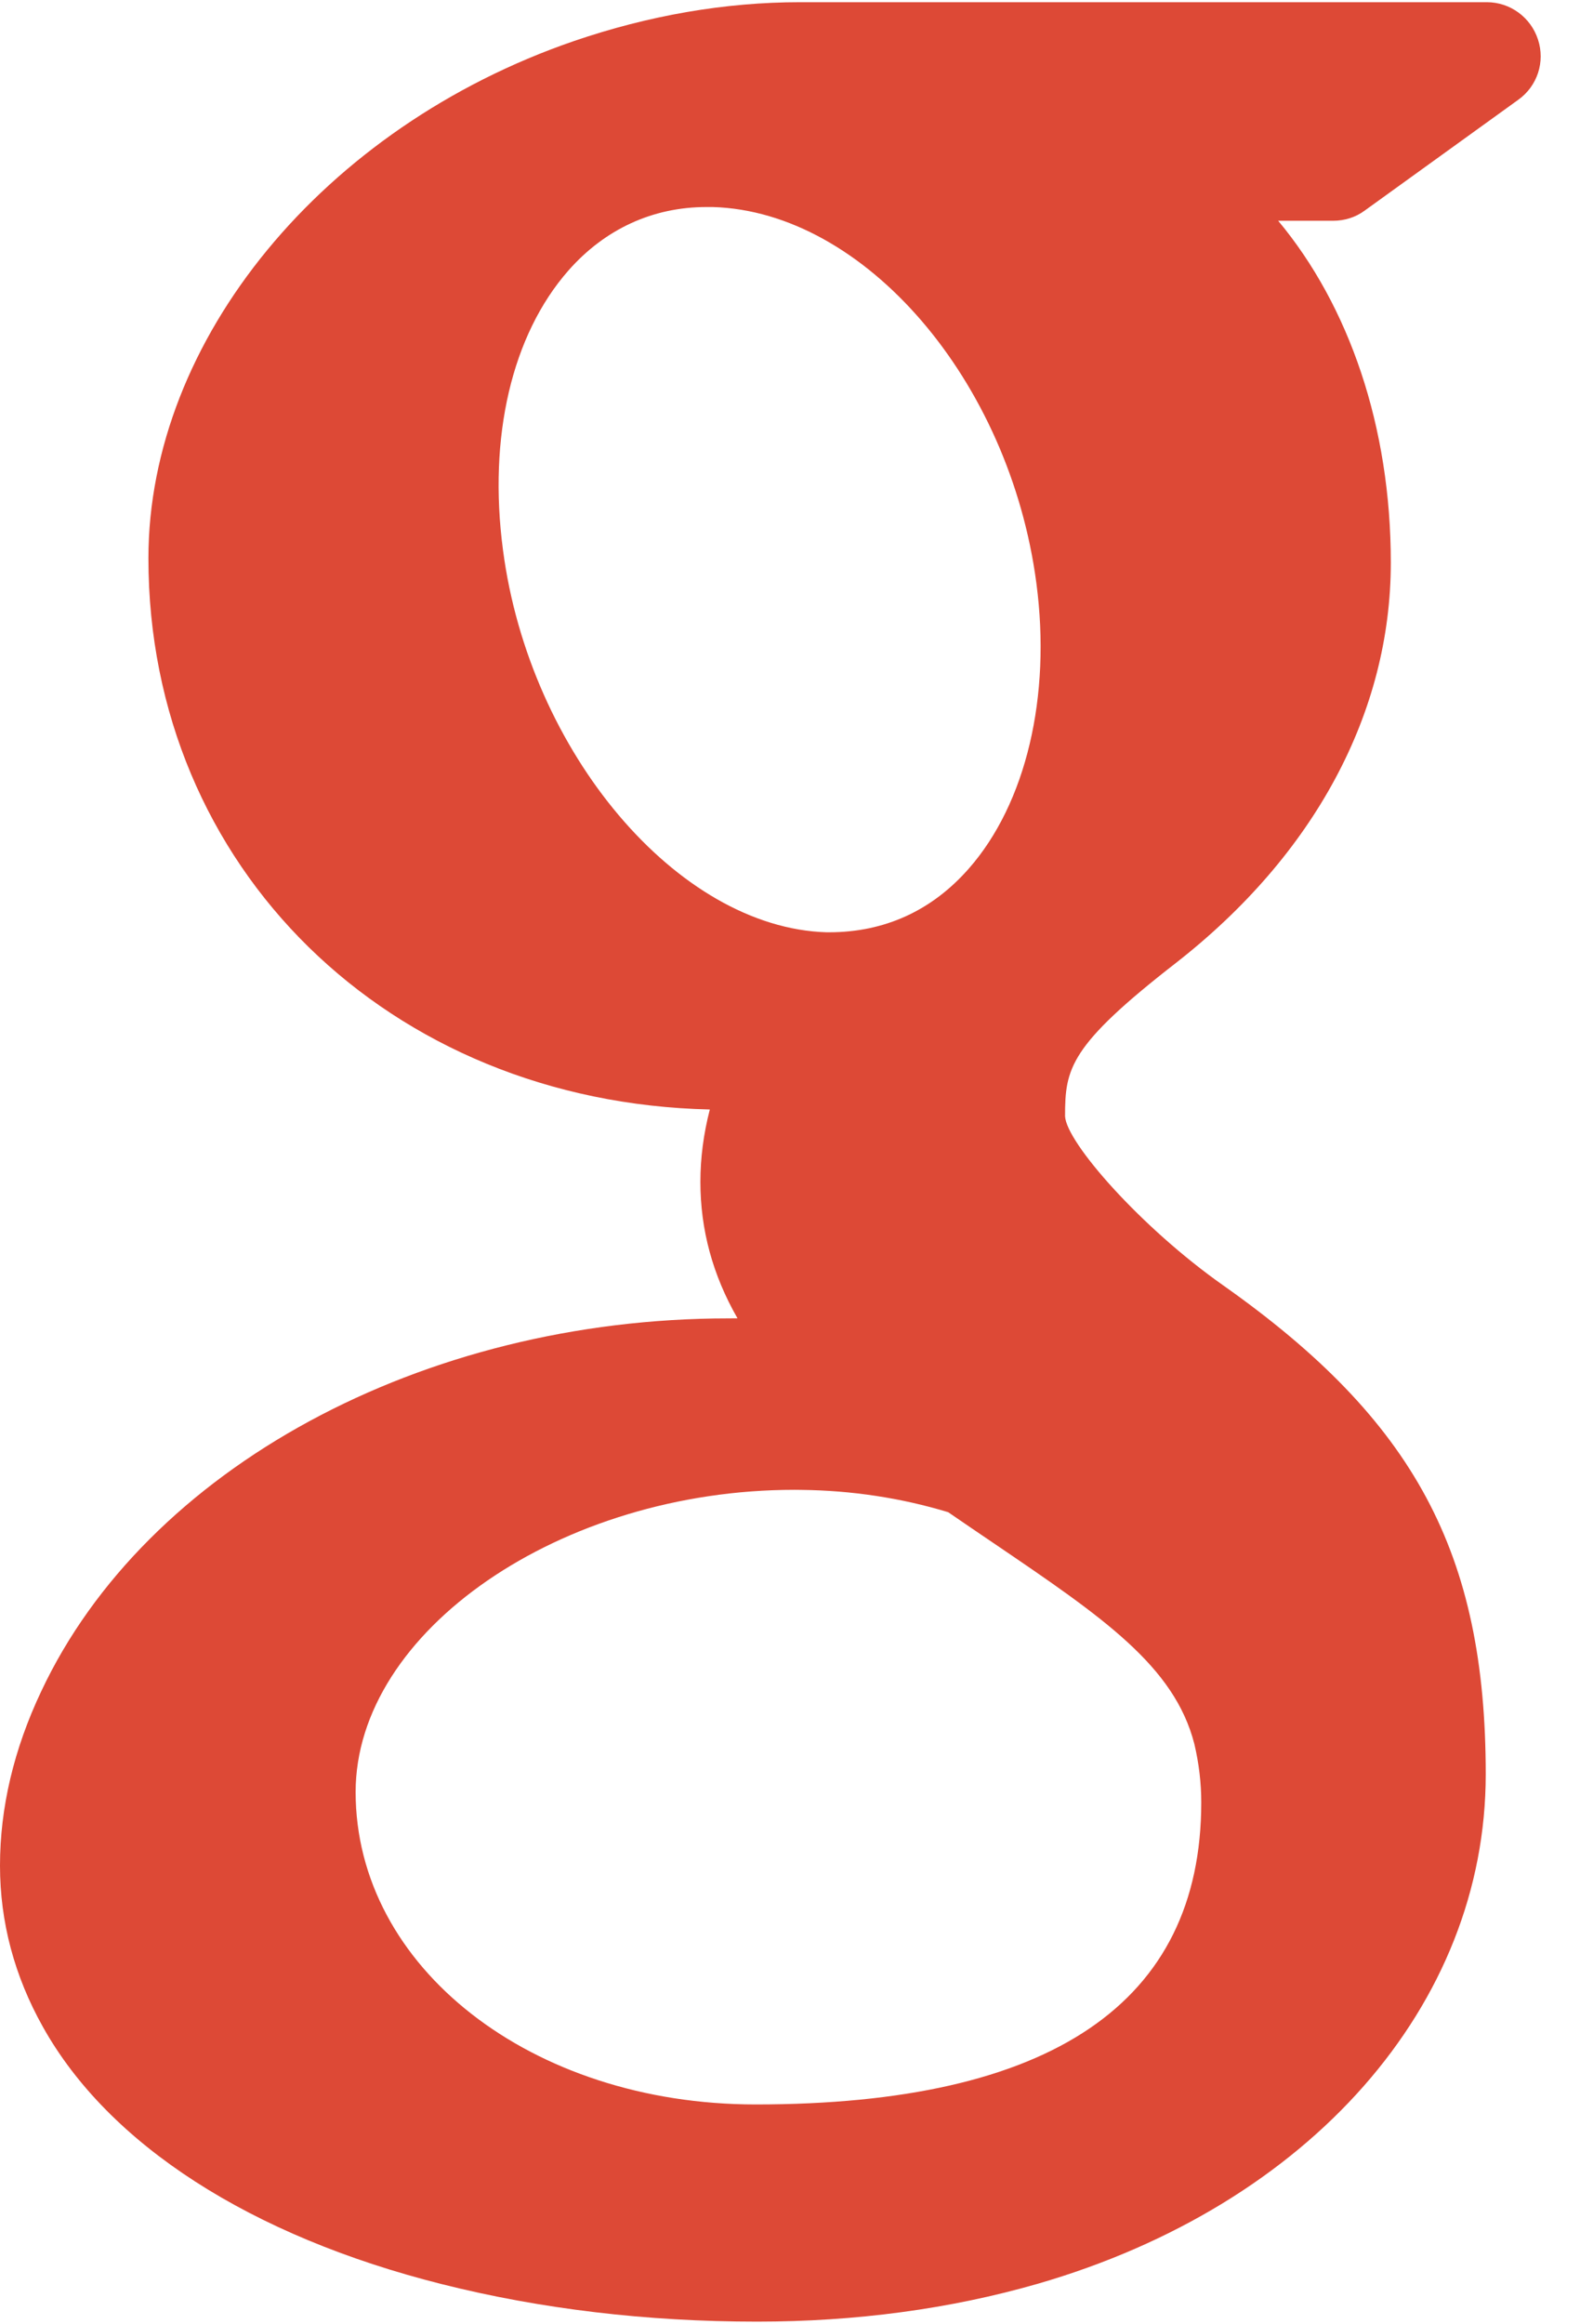 <?xml version="1.0" encoding="UTF-8"?>
<svg width="24px" height="35px" viewBox="0 0 24 35" version="1.1" xmlns="http://www.w3.org/2000/svg" xmlns:xlink="http://www.w3.org/1999/xlink">
    <!-- Generator: Sketch 54.1 (76490) - https://sketchapp.com -->
    <title>367588_googleplus_google plus_social_icon</title>
    <desc>Created with Sketch.</desc>
    <g id="new_updates" stroke="none" stroke-width="1" fill="none" fill-rule="evenodd">
        <g id="signin" transform="translate(-264, -996)" fill="#DD4936" fill-rule="nonzero">
            <g id="Group-2" transform="translate(228, 964)">
                <g id="367588_googleplus_google-plus_social_icon" transform="translate(36, 32)">
                    <path d="M22.384,26.723 C22.384,30.199 19.734,33.208 15.634,34.396 C14.317,34.775 12.896,34.966 11.405,34.966 C9.744,34.966 8.144,34.776 6.655,34.401 C3.774,33.676 1.638,32.3 0.647,30.528 C0.217,29.762 0,28.947 0,28.098 C0,27.226 0.208,26.344 0.622,25.471 C2.202,22.112 6.365,19.856 10.977,19.856 C11.025,19.856 11.068,19.856 11.111,19.855 C10.735,19.199 10.552,18.518 10.552,17.8 C10.552,17.442 10.599,17.079 10.694,16.71 C5.856,16.6 2.236,13.066 2.236,8.409 C2.236,5.119 4.872,1.917 8.642,0.62 C9.771,0.233 10.923,0.033 12.054,0.033 L22.4,0.033 C22.753,0.033 23.063,0.262 23.171,0.595 C23.282,0.93 23.162,1.297 22.875,1.502 L20.56,3.172 C20.422,3.274 20.257,3.325 20.083,3.325 L19.257,3.325 C20.325,4.605 20.954,6.425 20.954,8.473 C20.954,10.733 19.804,12.872 17.72,14.5 C16.109,15.752 16.046,16.093 16.046,16.811 C16.064,17.205 17.188,18.485 18.426,19.357 C21.311,21.392 22.384,23.389 22.384,26.723 Z M12.452,14.041 L12.489,14.041 C12.491,14.041 12.491,14.041 12.491,14.041 C13.333,14.041 14.043,13.711 14.595,13.083 C15.457,12.103 15.84,10.494 15.614,8.783 C15.211,5.726 13.023,3.184 10.737,3.118 L10.644,3.118 C9.837,3.118 9.115,3.448 8.563,4.075 C7.712,5.045 7.352,6.577 7.578,8.284 C7.977,11.336 10.212,13.973 12.452,14.041 Z M18.098,27.144 C18.098,26.857 18.064,26.562 17.994,26.266 C17.693,25.092 16.616,24.359 14.984,23.251 C14.76,23.1 14.527,22.941 14.285,22.775 C13.579,22.561 12.832,22.447 12.065,22.439 L11.97,22.438 C8.449,22.438 5.358,24.565 5.358,26.99 C5.358,29.629 8.006,31.695 11.384,31.695 C15.84,31.695 18.098,30.164 18.098,27.144 Z" id="Shape"></path>
                </g>
            </g>
        </g>
    </g>
</svg>